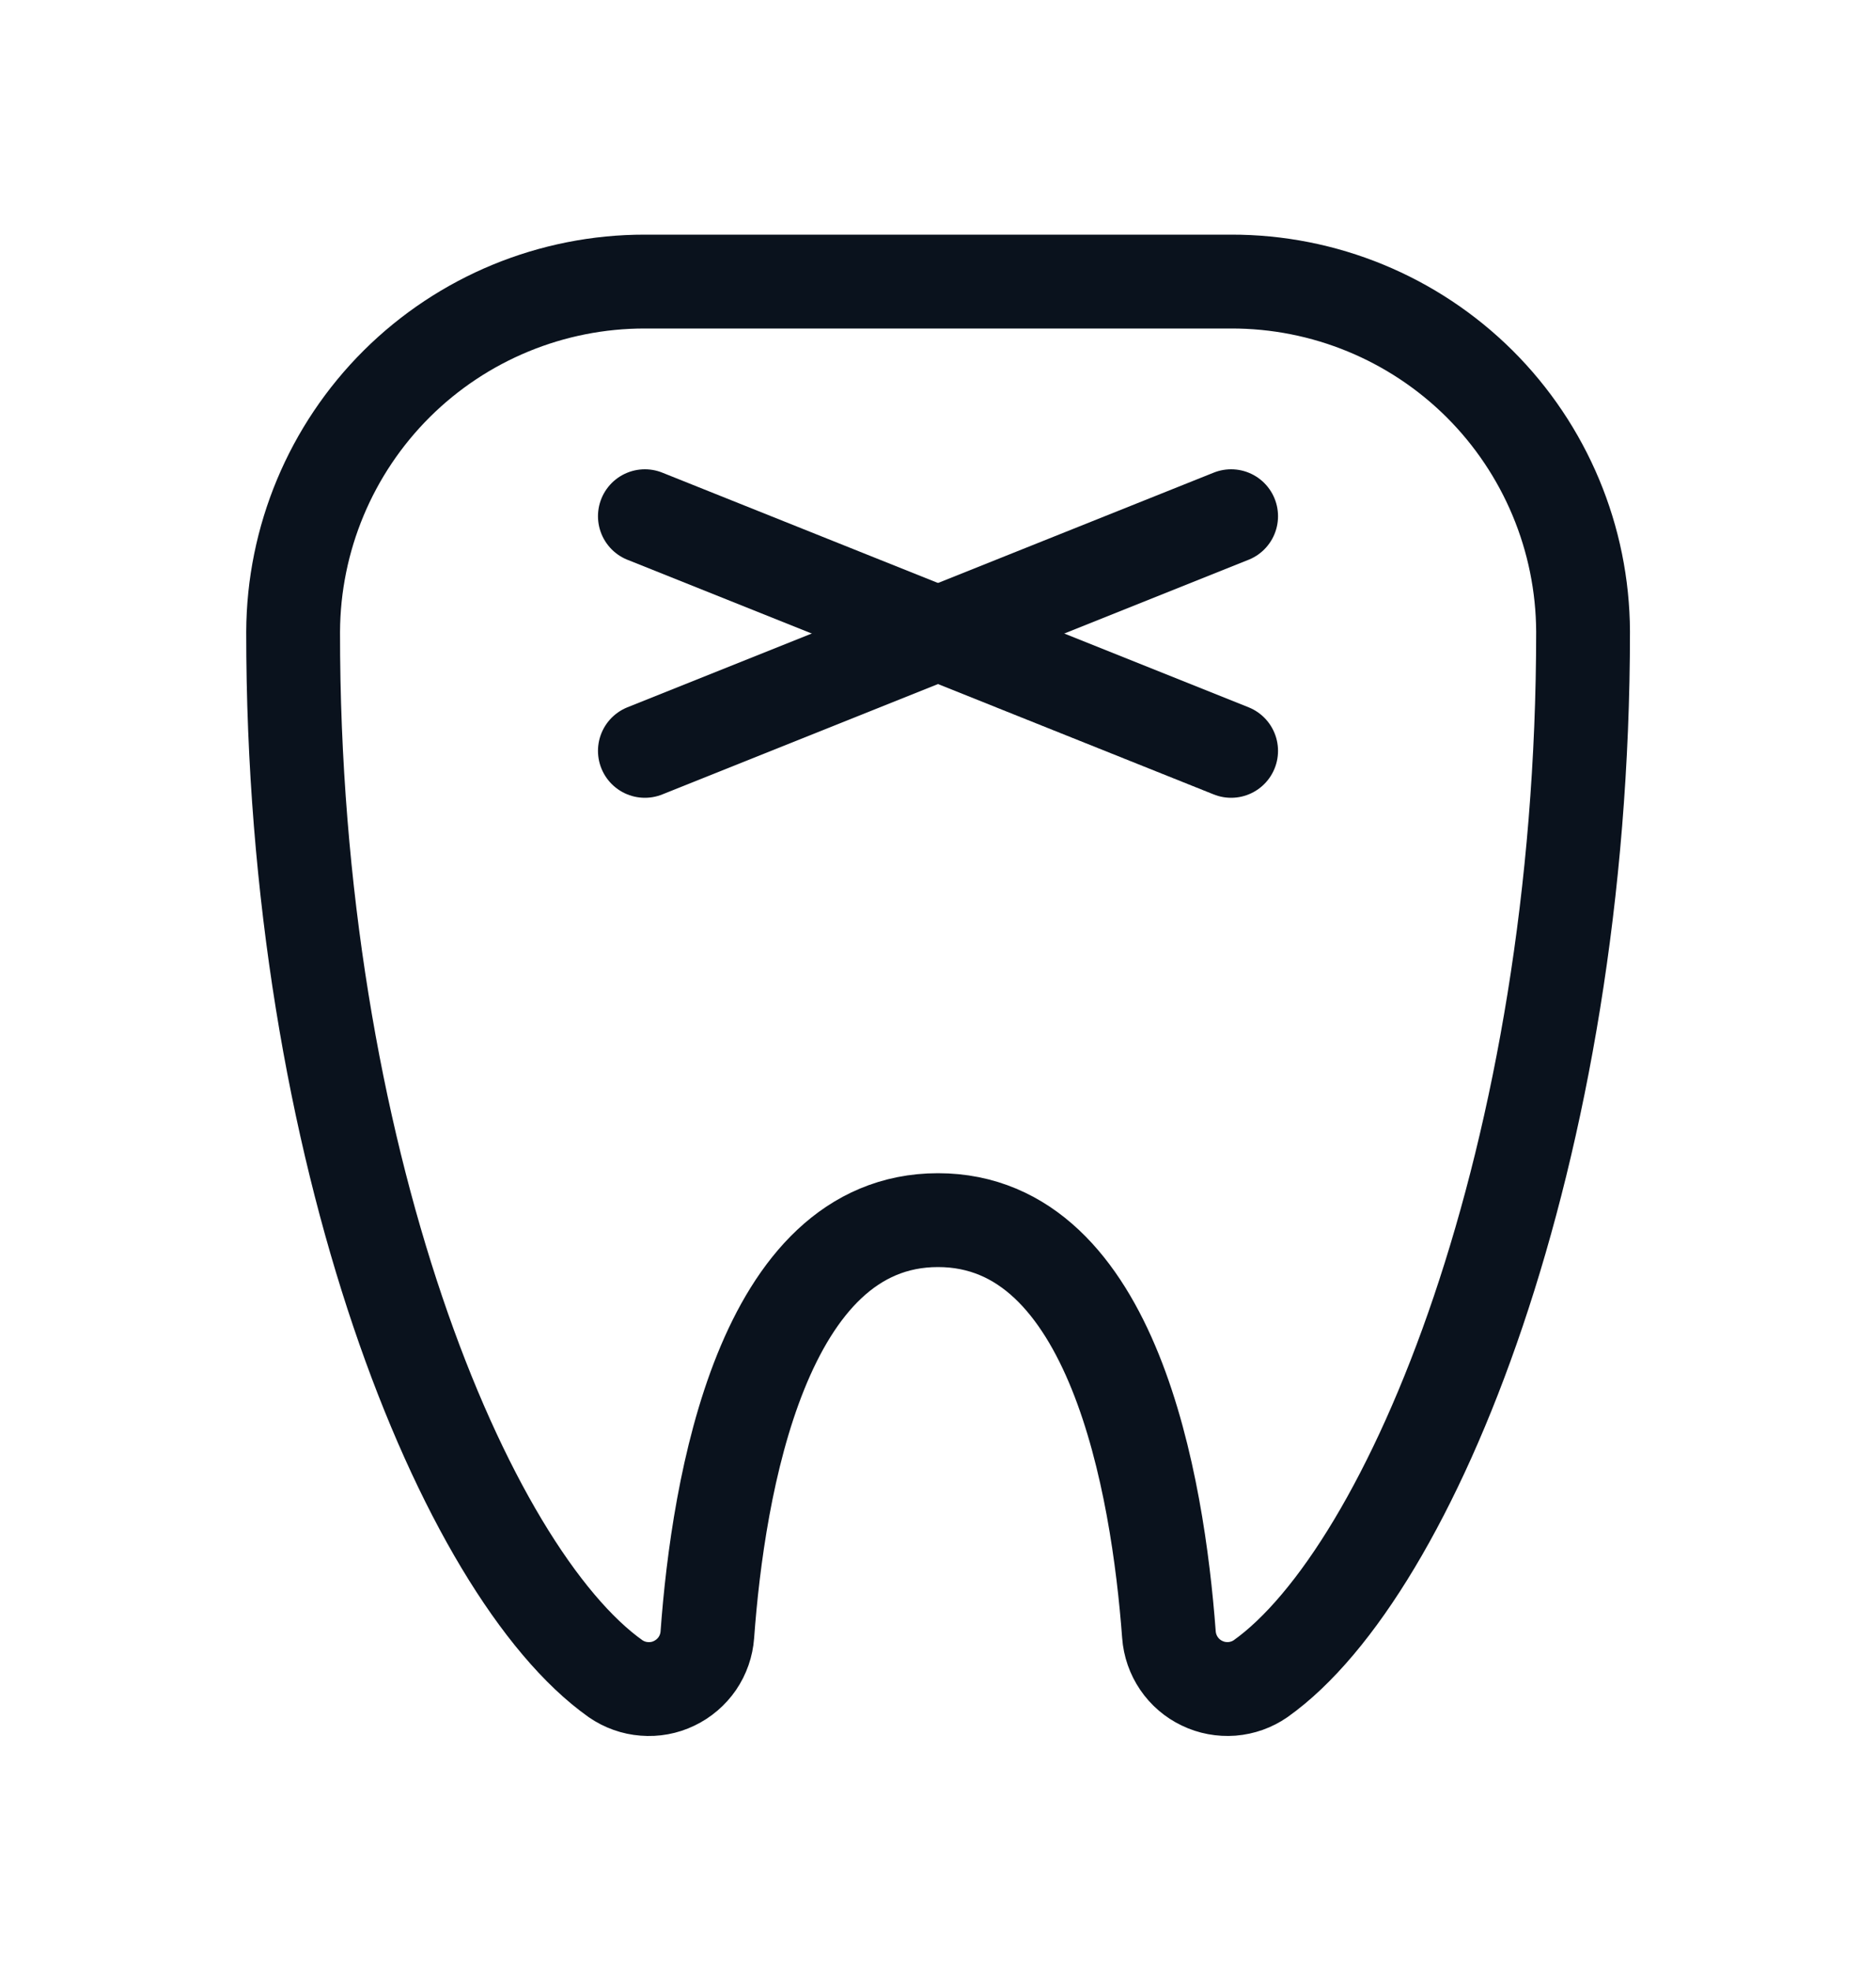 <svg width="20" height="21" viewBox="0 0 20 21" fill="none" xmlns="http://www.w3.org/2000/svg">
<g clip-path="url(#clip0_383_6454)">
<path d="M6.875 5.5L13.125 8" stroke="#0A121D" stroke-linecap="round" stroke-linejoin="round"/>
<path d="M13.125 5.5L6.875 8" stroke="#0A121D" stroke-linecap="round" stroke-linejoin="round"/>
<path d="M3.125 6.731C3.12 12.311 4.959 16.75 6.563 17.886C6.653 17.948 6.759 17.986 6.868 17.994C6.978 18.003 7.088 17.983 7.187 17.935C7.287 17.887 7.372 17.814 7.434 17.724C7.496 17.633 7.533 17.527 7.541 17.417C7.656 15.837 8.125 13 10 13C11.875 13 12.344 15.837 12.462 17.416C12.47 17.526 12.507 17.632 12.569 17.723C12.631 17.814 12.716 17.887 12.815 17.934C12.914 17.982 13.024 18.002 13.134 17.994C13.244 17.985 13.349 17.948 13.44 17.885C15.041 16.748 16.877 12.31 16.877 6.73C16.873 5.739 16.476 4.789 15.773 4.089C15.069 3.39 14.117 2.998 13.125 3H6.875C5.883 2.999 4.932 3.391 4.229 4.09C3.526 4.79 3.129 5.74 3.125 6.731Z" stroke="#0A121D" stroke-linecap="round" stroke-linejoin="round"/>
</g>
<defs>
<clipPath id="clip0_383_6454">
<rect width="20" height="20" fill="white" transform="translate(0 0.5)"/>
</clipPath>
</defs>
</svg>
